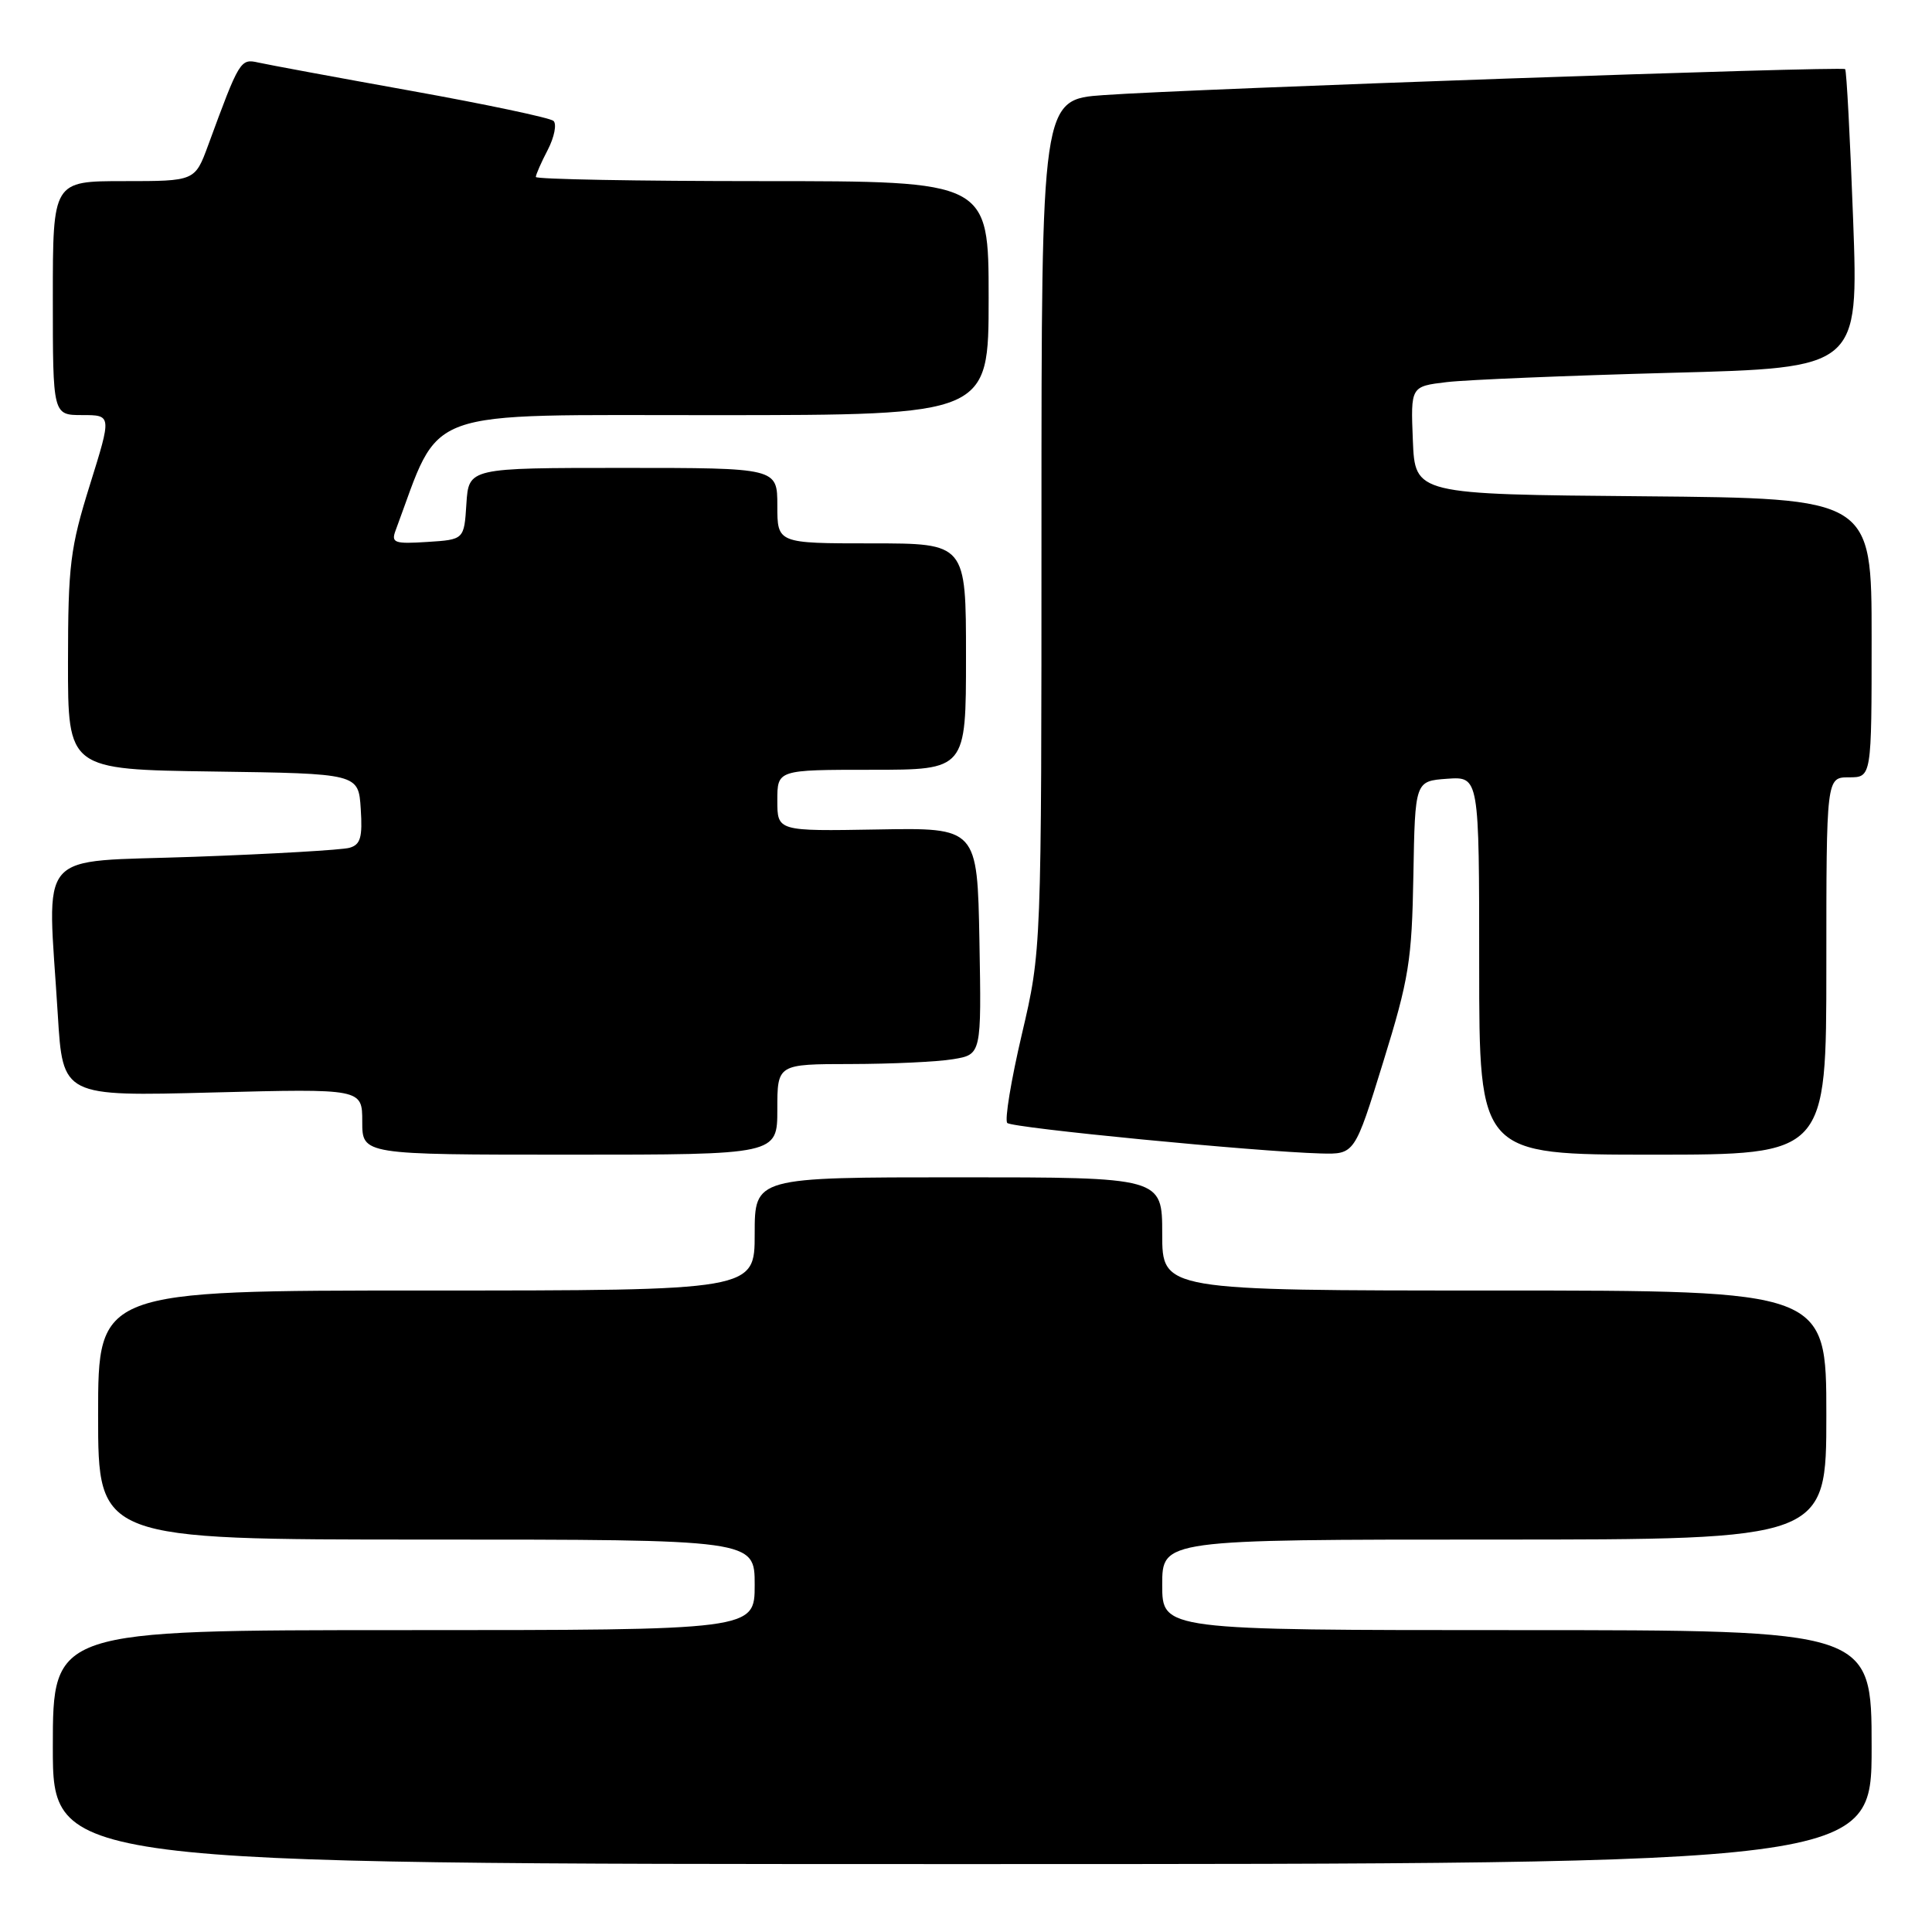 <?xml version="1.0" encoding="UTF-8" standalone="no"?>
<!DOCTYPE svg PUBLIC "-//W3C//DTD SVG 1.1//EN" "http://www.w3.org/Graphics/SVG/1.1/DTD/svg11.dtd" >
<svg xmlns="http://www.w3.org/2000/svg" xmlns:xlink="http://www.w3.org/1999/xlink" version="1.1" viewBox="0 0 256 256">
 <g >
 <path fill="currentColor"
d=" M 248.00 231.50 C 248.00 216.00 248.00 216.00 201.00 216.00 C 154.00 216.00 154.00 216.00 154.00 210.00 C 154.00 204.00 154.00 204.00 198.00 204.00 C 242.00 204.00 242.00 204.00 242.00 187.50 C 242.00 171.00 242.00 171.00 198.00 171.00 C 154.00 171.00 154.00 171.00 154.00 163.50 C 154.00 156.00 154.00 156.00 127.00 156.00 C 100.00 156.00 100.00 156.00 100.00 163.50 C 100.00 171.00 100.00 171.00 56.50 171.00 C 13.00 171.00 13.00 171.00 13.00 187.50 C 13.00 204.00 13.00 204.00 56.50 204.00 C 100.00 204.00 100.00 204.00 100.00 210.00 C 100.00 216.00 100.00 216.00 53.50 216.00 C 7.00 216.00 7.00 216.00 7.00 231.50 C 7.00 247.00 7.00 247.00 127.50 247.00 C 248.00 247.00 248.00 247.00 248.00 231.50 Z  M 103.00 147.00 C 103.00 141.00 103.00 141.00 112.75 140.99 C 118.11 140.98 124.20 140.70 126.28 140.35 C 130.05 139.73 130.05 139.73 129.78 124.70 C 129.50 109.67 129.50 109.67 116.25 109.91 C 103.00 110.14 103.00 110.14 103.00 106.07 C 103.00 102.00 103.00 102.00 115.50 102.00 C 128.00 102.00 128.00 102.00 128.00 87.00 C 128.00 72.00 128.00 72.00 115.50 72.00 C 103.00 72.00 103.00 72.00 103.00 67.00 C 103.00 62.00 103.00 62.00 82.55 62.00 C 62.11 62.00 62.11 62.00 61.80 66.75 C 61.50 71.50 61.50 71.50 56.62 71.81 C 52.27 72.09 51.81 71.93 52.41 70.31 C 58.57 53.78 55.14 55.03 94.75 55.01 C 131.00 55.00 131.00 55.00 131.00 39.50 C 131.00 24.00 131.00 24.00 101.00 24.00 C 84.50 24.00 71.00 23.75 71.00 23.45 C 71.00 23.15 71.71 21.52 72.59 19.84 C 73.46 18.15 73.79 16.43 73.34 16.02 C 72.88 15.61 64.40 13.82 54.50 12.04 C 44.60 10.26 35.49 8.57 34.24 8.29 C 31.85 7.75 31.73 7.95 27.58 19.25 C 25.83 24.00 25.83 24.00 16.42 24.00 C 7.00 24.00 7.00 24.00 7.00 39.50 C 7.00 55.00 7.00 55.00 10.90 55.00 C 14.80 55.00 14.80 55.00 11.91 64.25 C 9.30 72.61 9.02 74.86 9.01 87.73 C 9.00 101.96 9.00 101.96 28.25 102.23 C 47.50 102.50 47.50 102.50 47.80 107.17 C 48.05 110.96 47.77 111.93 46.30 112.34 C 45.31 112.62 36.06 113.16 25.75 113.53 C 4.38 114.31 6.29 112.10 7.66 134.48 C 8.32 145.28 8.32 145.28 28.16 144.76 C 48.00 144.25 48.00 144.25 48.00 148.62 C 48.00 153.00 48.00 153.00 75.50 153.00 C 103.00 153.00 103.00 153.00 103.00 147.00 Z  M 183.28 140.73 C 186.70 129.68 187.08 127.30 187.28 116.00 C 187.50 103.50 187.50 103.50 191.75 103.19 C 196.00 102.89 196.00 102.89 196.00 127.94 C 196.00 153.00 196.00 153.00 219.00 153.00 C 242.00 153.00 242.00 153.00 242.00 128.00 C 242.00 103.00 242.00 103.00 245.00 103.00 C 248.00 103.00 248.00 103.00 248.00 84.51 C 248.00 66.03 248.00 66.03 217.75 65.76 C 187.50 65.50 187.50 65.50 187.21 58.35 C 186.92 51.20 186.92 51.20 191.71 50.63 C 194.34 50.32 207.70 49.77 221.39 49.40 C 246.27 48.75 246.27 48.75 245.55 29.12 C 245.15 18.33 244.68 9.35 244.49 9.16 C 244.09 8.75 158.07 11.76 146.25 12.60 C 138.00 13.18 138.00 13.18 138.00 69.57 C 138.00 125.96 138.00 125.96 135.40 137.05 C 133.97 143.15 133.10 148.43 133.47 148.80 C 134.13 149.46 166.43 152.60 175.00 152.84 C 179.50 152.96 179.50 152.96 183.28 140.73 Z "/>
</g>
</svg>